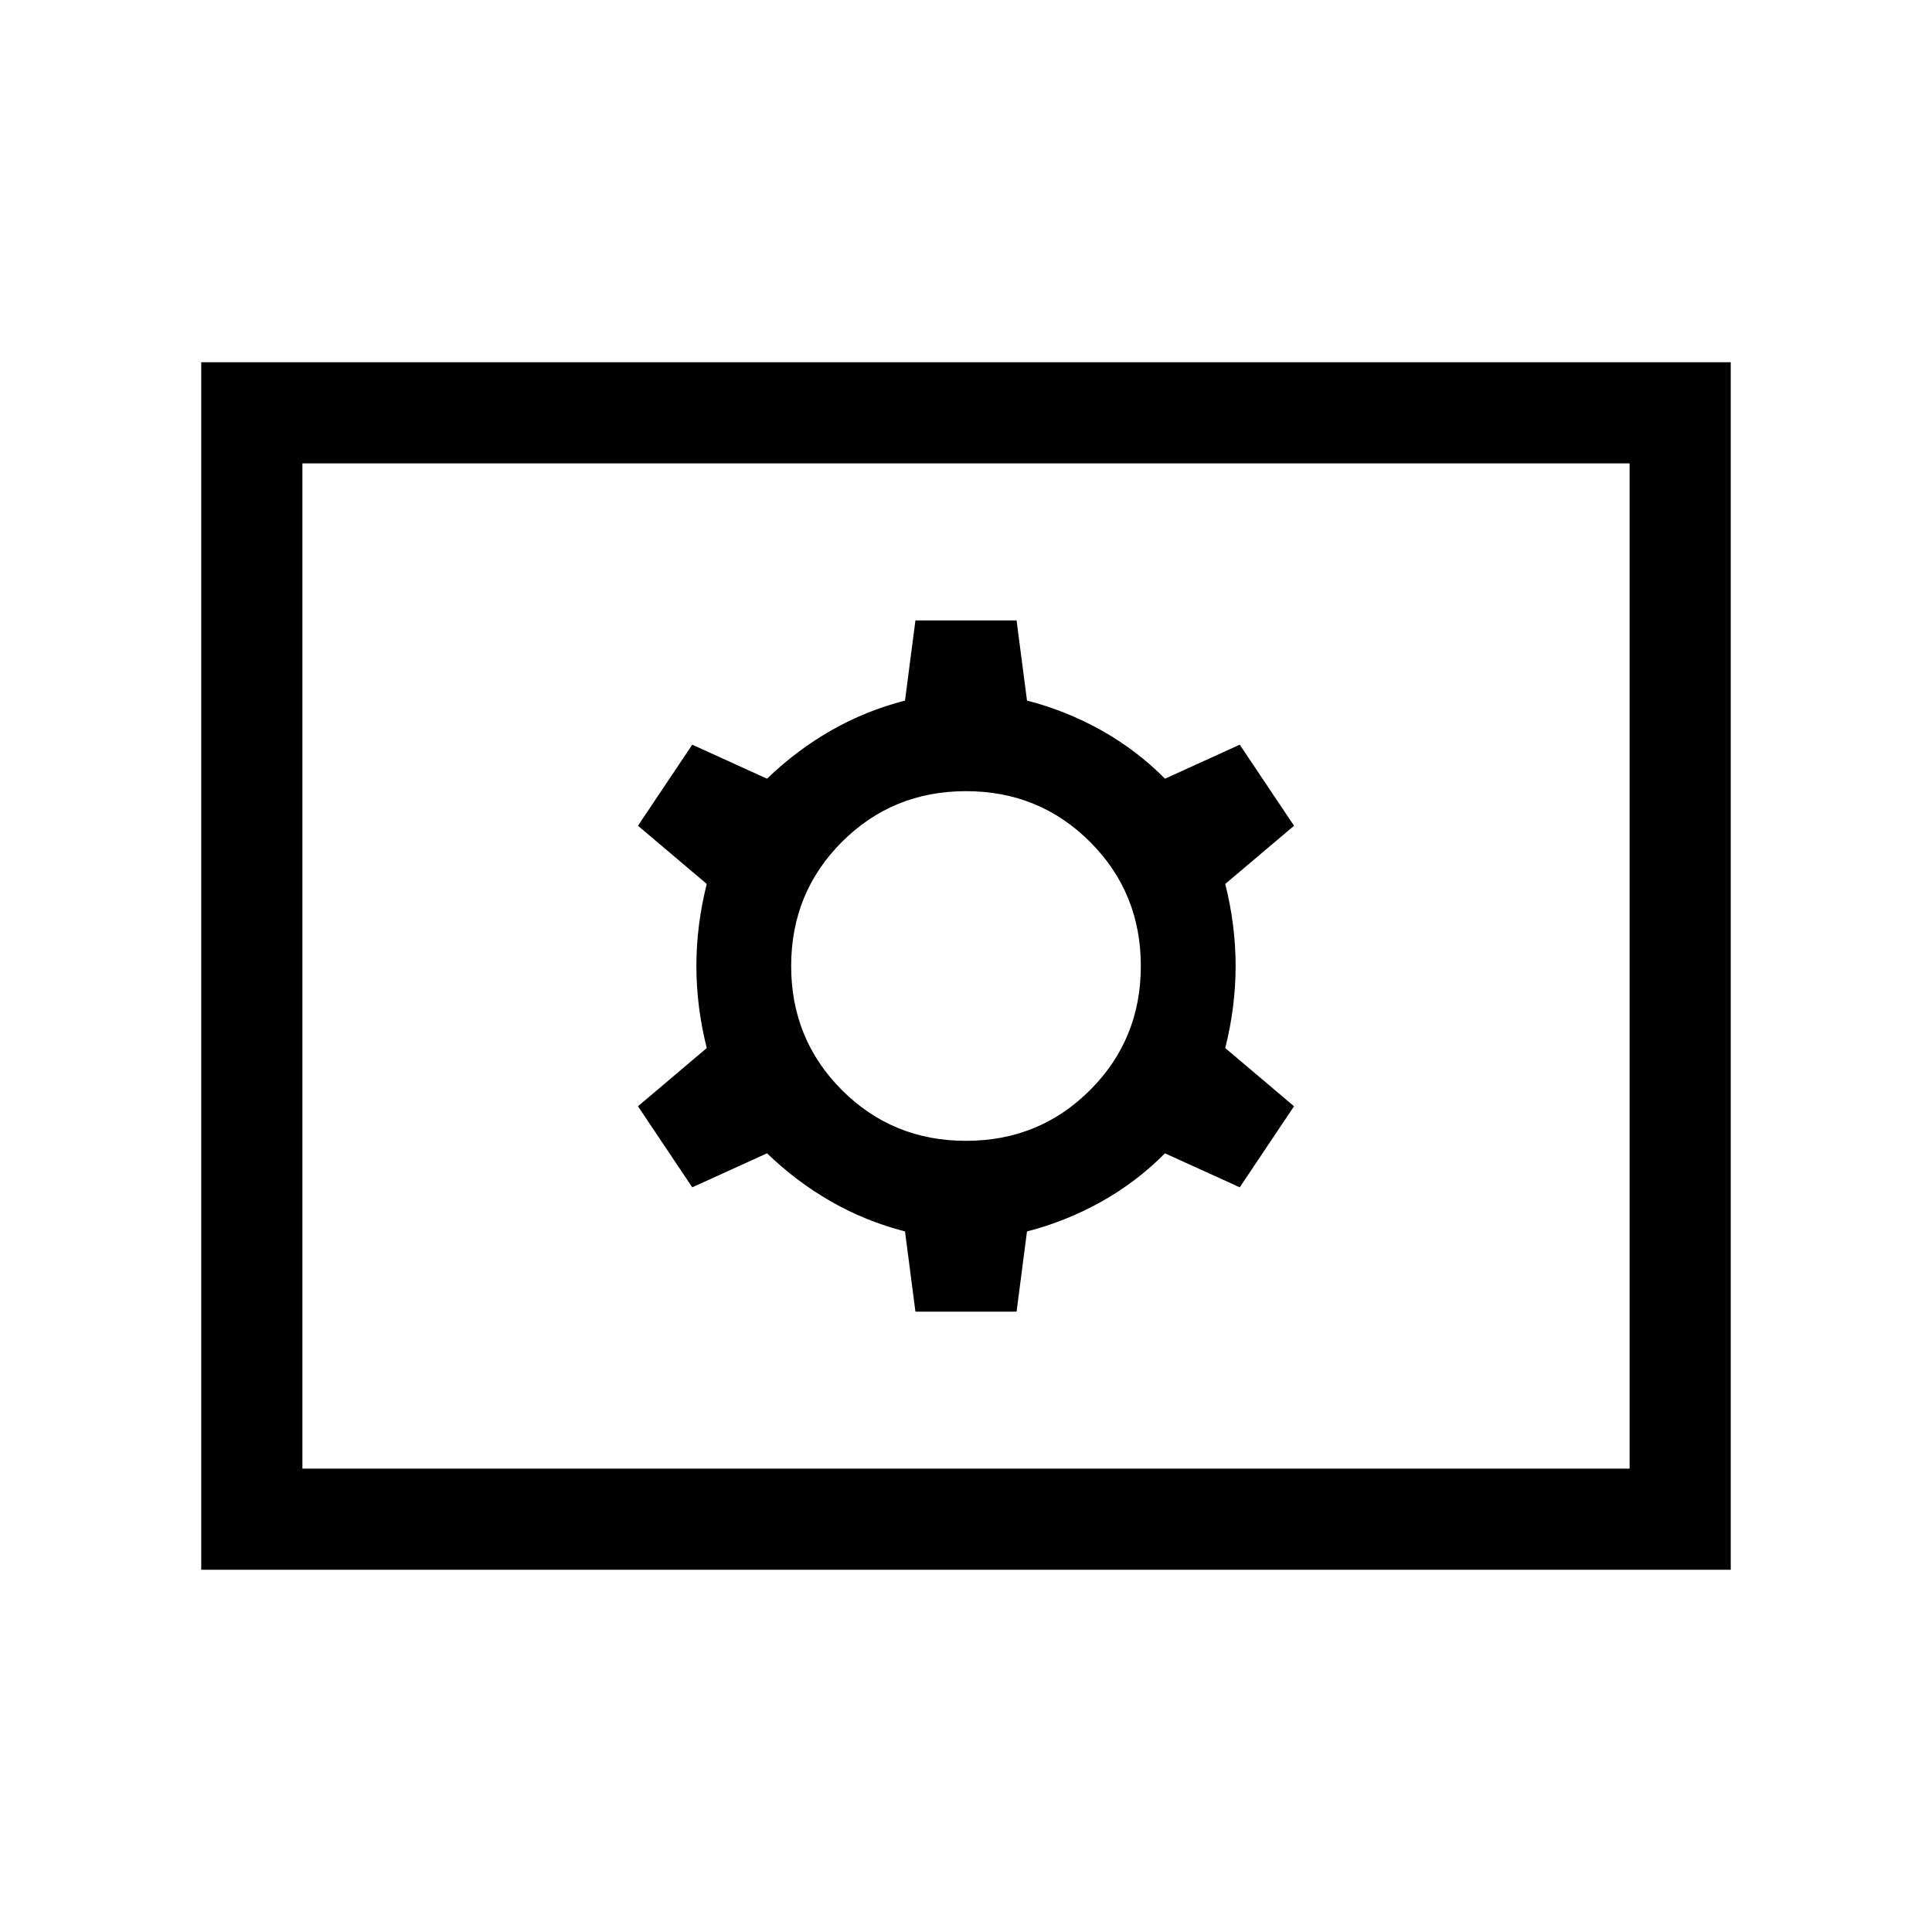 <svg xmlns="http://www.w3.org/2000/svg" viewBox="0 -960 960 960"><path d="M454.873-308.258h50.254l5.18-39.845q19.513-5.026 37.013-14.834 17.5-9.808 31.552-23.987l37.153 16.897 26.973-40.281-34.179-28.922q5.154-20.513 5.154-40.77t-5.154-40.77l34.179-28.922-26.973-40.281-37.153 16.897q-14.052-14.179-31.552-23.987-17.5-9.808-37.013-14.834l-5.18-39.845h-50.254l-5.18 39.845q-19.513 5.026-36.68 14.834-17.167 9.808-31.885 23.987l-37.153-16.897-26.973 40.281 34.179 28.922q-5.154 20.513-5.154 40.77t5.154 40.77l-34.179 28.922 26.973 40.281 37.153-16.897q14.718 14.179 31.885 23.987 17.167 9.808 36.68 14.834l5.18 39.845ZM480-393.128q-36.436 0-61.654-25.218-25.218-25.218-25.218-61.654 0-36.436 25.218-61.654 25.218-25.218 61.654-25.218 36.436 0 61.654 25.218 25.218 25.218 25.218 61.654 0 36.436-25.218 61.654-25.218 25.218-61.654 25.218ZM100.001-180.001v-599.998h759.998v599.998H100.001Zm50.255-50.255h659.488v-499.488H150.256v499.488Zm0 0v-499.488 499.488Z"/></svg>